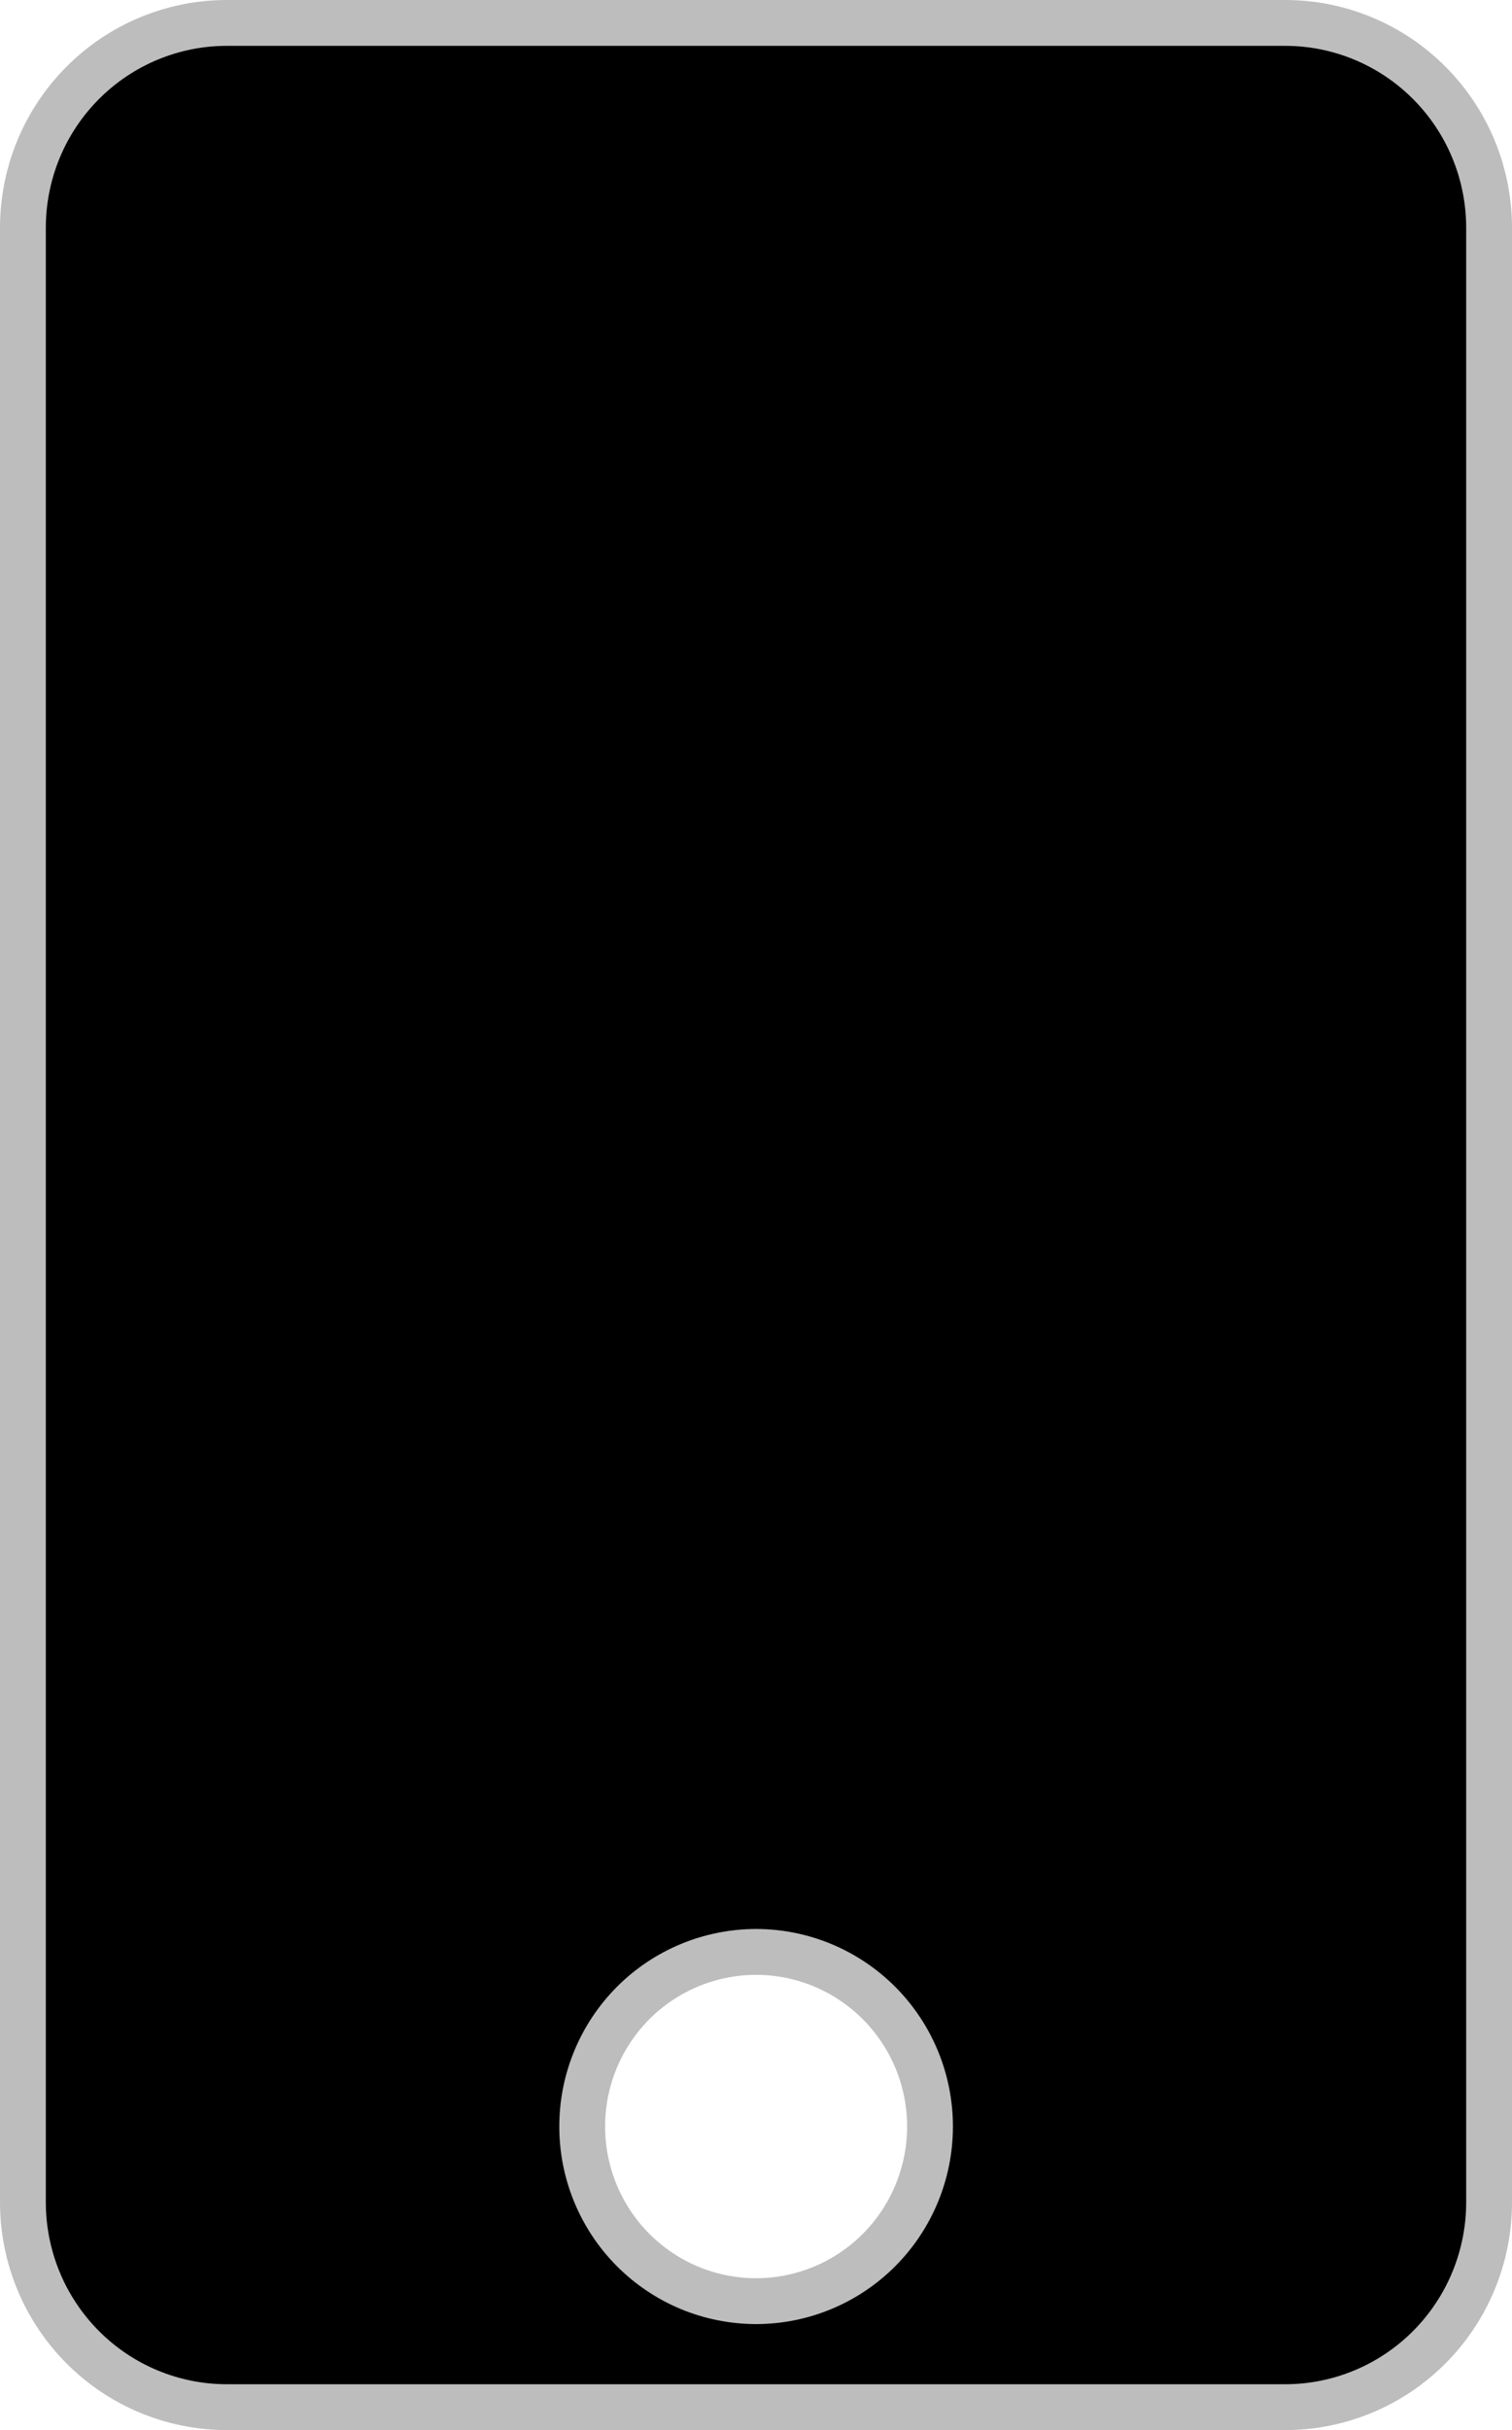 <svg width="33" height="53" viewBox="0 0 33 53" fill="none" xmlns="http://www.w3.org/2000/svg">
<path d="M4.95 0.5H28.05C29.229 0.5 30.362 0.971 31.196 1.809C32.031 2.646 32.5 3.783 32.5 4.969V48.031C32.5 49.217 32.031 50.353 31.196 51.191C30.362 52.029 29.229 52.5 28.05 52.5H4.95C3.771 52.5 2.638 52.029 1.804 51.191C0.969 50.353 0.5 49.217 0.5 48.031V4.969C0.5 3.783 0.969 2.646 1.804 1.809C2.638 0.971 3.771 0.5 4.95 0.5ZM16.505 42.571C15.498 42.571 14.531 42.972 13.819 43.685C13.467 44.039 13.187 44.458 12.996 44.92C12.805 45.382 12.707 45.877 12.707 46.377C12.706 47.386 13.105 48.355 13.815 49.069C14.168 49.423 14.586 49.705 15.047 49.897C15.507 50.088 16.001 50.187 16.5 50.188C17.507 50.188 18.473 49.787 19.185 49.073C19.897 48.359 20.297 47.391 20.298 46.382C20.299 45.373 19.899 44.404 19.189 43.69C18.477 42.975 17.512 42.572 16.505 42.571Z" fill="black" stroke="#BDBDBD"/>
</svg>

